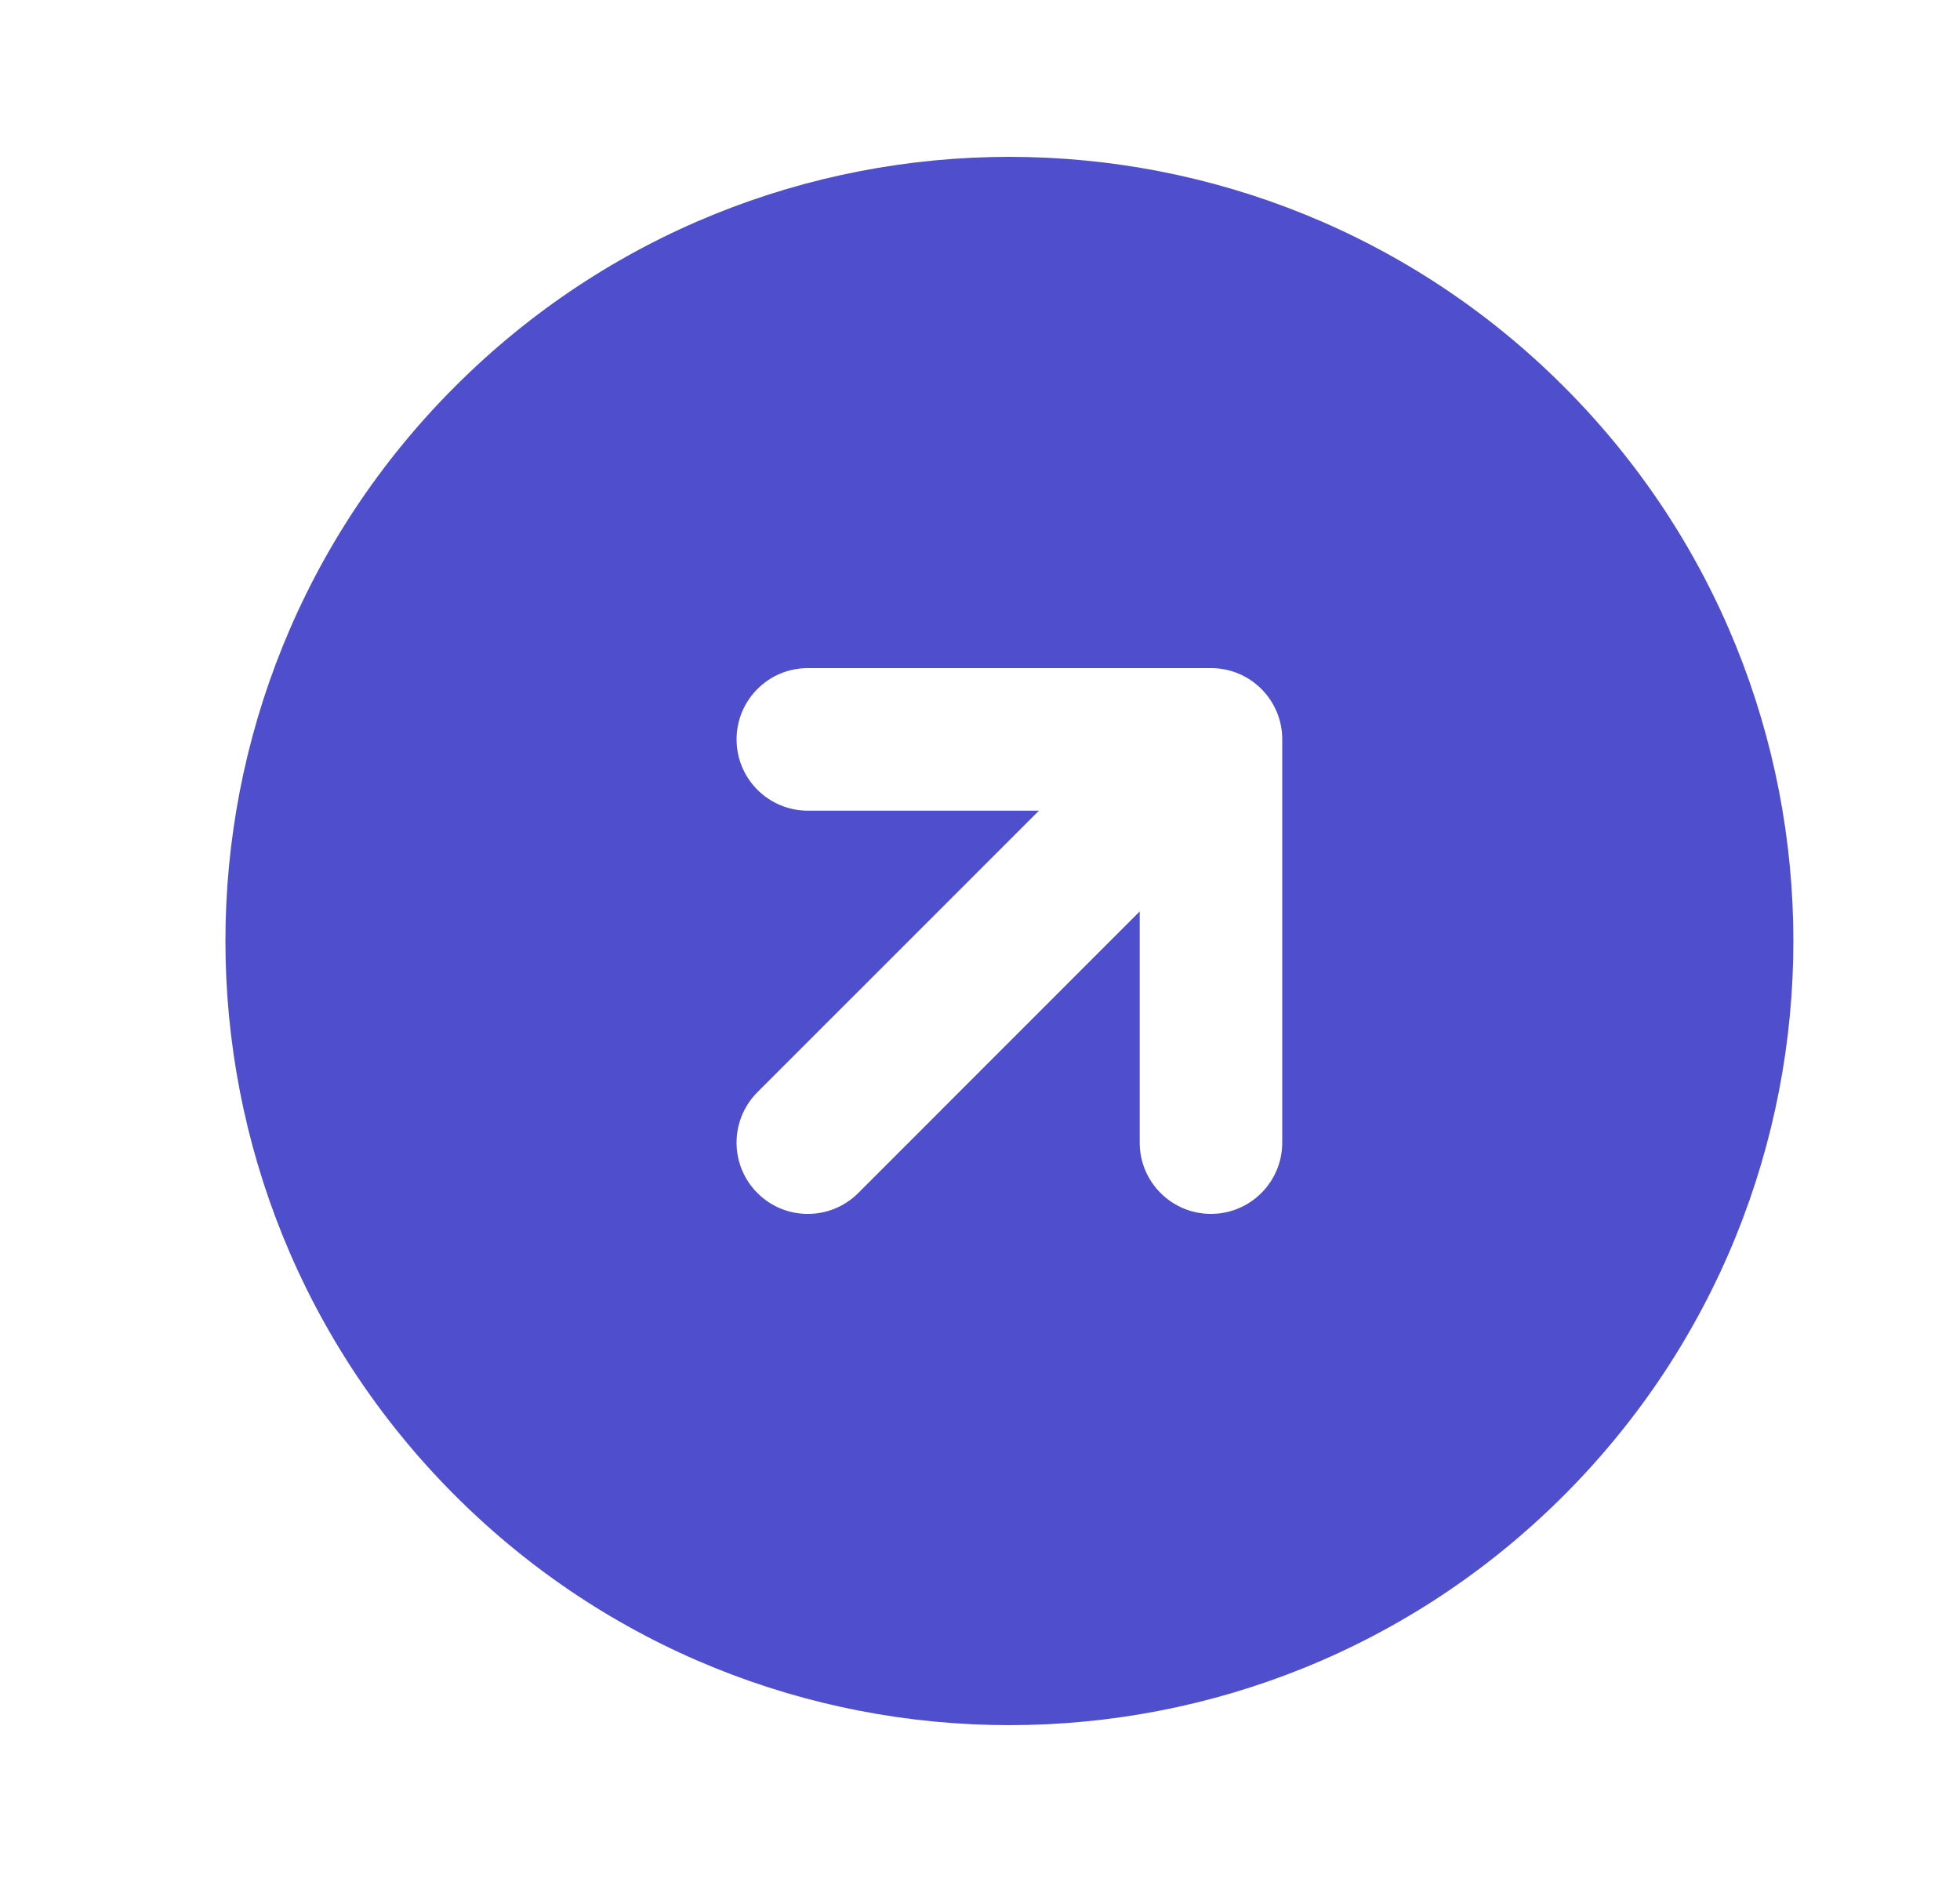 <svg width="25" height="24" viewBox="0 0 25 24" fill="none" xmlns="http://www.w3.org/2000/svg">
<path fill-rule="evenodd" clip-rule="evenodd" d="M19.946 19.071C16.041 22.976 9.709 22.976 5.804 19.071C1.899 15.166 1.899 8.834 5.804 4.929C9.709 1.024 16.041 1.024 19.946 4.929C23.851 8.834 23.851 15.166 19.946 19.071ZM9.661 13.928C9.306 14.284 9.306 14.859 9.661 15.214C10.016 15.569 10.591 15.569 10.947 15.214L14.537 11.623V14.571C14.537 15.073 14.944 15.48 15.446 15.48C15.948 15.48 16.355 15.073 16.355 14.571L16.355 9.43L16.355 9.42C16.354 9.3 16.33 9.185 16.286 9.081C16.242 8.974 16.177 8.875 16.091 8.788L16.089 8.786L16.087 8.784C15.912 8.61 15.684 8.522 15.455 8.52L15.445 8.52H10.304C9.802 8.52 9.395 8.927 9.395 9.429C9.395 9.931 9.802 10.338 10.304 10.338H13.252L9.661 13.928Z" fill="#4F4FCE"/>
</svg>
